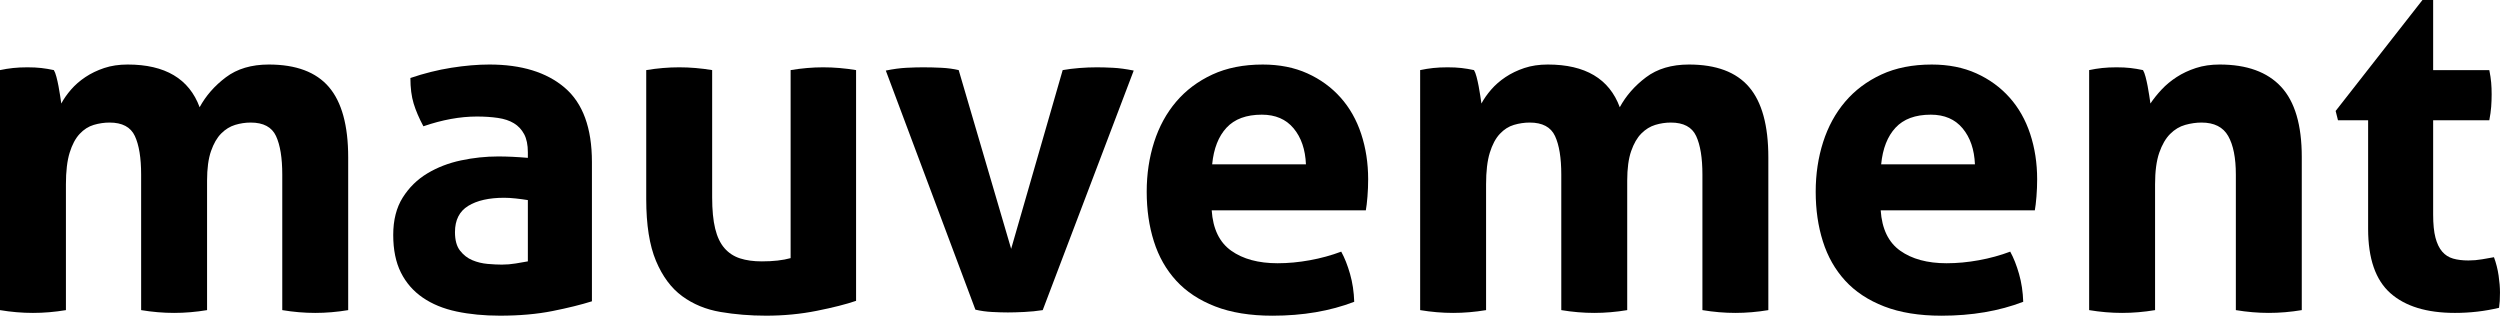 <?xml version="1.0" encoding="utf-8"?>
<!-- Generator: Adobe Illustrator 16.0.0, SVG Export Plug-In . SVG Version: 6.00 Build 0)  -->
<!DOCTYPE svg PUBLIC "-//W3C//DTD SVG 1.1//EN" "http://www.w3.org/Graphics/SVG/1.1/DTD/svg11.dtd">
<svg version="1.1" id="Layer_1" xmlns="http://www.w3.org/2000/svg" xmlns:xlink="http://www.w3.org/1999/xlink" x="0px" y="0px"
	 width="193.858px" height="24.479px" viewBox="0 0 193.858 24.479" enable-background="new 0 0 193.858 24.479"
	 xml:space="preserve">
<g>
	<path d="M0,5.436C0.336,5.364,0.671,5.31,1.008,5.274C1.344,5.238,1.716,5.22,2.124,5.22c0.408,0,0.768,0.018,1.08,0.054
		C3.516,5.31,3.84,5.364,4.176,5.436c0.072,0.12,0.138,0.294,0.198,0.522c0.06,0.228,0.114,0.468,0.162,0.72
		c0.048,0.252,0.09,0.499,0.126,0.738c0.036,0.24,0.066,0.444,0.09,0.612c0.192-0.36,0.444-0.72,0.756-1.08s0.684-0.684,1.116-0.972
		c0.432-0.288,0.918-0.522,1.458-0.702c0.54-0.18,1.146-0.27,1.818-0.27c2.904,0,4.764,1.104,5.58,3.312
		c0.48-0.888,1.158-1.662,2.034-2.322c0.875-0.66,1.985-0.99,3.33-0.99c2.112,0,3.666,0.582,4.662,1.746
		C26.501,7.914,27,9.732,27,12.204v11.844c-0.864,0.144-1.716,0.216-2.556,0.216c-0.84,0-1.692-0.072-2.556-0.216V13.536
		c0-1.296-0.162-2.292-0.486-2.988c-0.324-0.696-0.978-1.044-1.962-1.044c-0.408,0-0.81,0.06-1.206,0.18s-0.756,0.342-1.08,0.666
		c-0.324,0.324-0.588,0.78-0.792,1.368c-0.204,0.588-0.306,1.35-0.306,2.286v10.044c-0.864,0.144-1.716,0.216-2.556,0.216
		c-0.84,0-1.692-0.072-2.556-0.216V13.536c0-1.296-0.162-2.292-0.486-2.988C10.134,9.852,9.48,9.504,8.496,9.504
		c-0.409,0-0.816,0.06-1.224,0.18c-0.408,0.12-0.774,0.354-1.098,0.702C5.85,10.734,5.592,11.22,5.4,11.844
		c-0.192,0.625-0.288,1.44-0.288,2.448v9.756c-0.864,0.144-1.716,0.216-2.556,0.216c-0.84,0-1.692-0.072-2.556-0.216V5.436z"/>
	<path d="M40.932,11.808c0-0.576-0.096-1.044-0.288-1.404c-0.192-0.36-0.456-0.642-0.792-0.846c-0.336-0.204-0.75-0.342-1.242-0.414
		c-0.492-0.072-1.038-0.108-1.638-0.108c-1.296,0-2.677,0.252-4.14,0.756c-0.336-0.624-0.588-1.212-0.756-1.764
		c-0.168-0.552-0.252-1.211-0.252-1.98c1.056-0.36,2.111-0.624,3.168-0.792c1.056-0.167,2.04-0.252,2.952-0.252
		c2.496,0,4.446,0.6,5.85,1.8c1.404,1.201,2.106,3.12,2.106,5.76v10.8c-0.84,0.264-1.86,0.516-3.06,0.756
		c-1.2,0.239-2.556,0.359-4.068,0.359c-1.224,0-2.346-0.107-3.366-0.323c-1.021-0.217-1.896-0.576-2.628-1.08
		c-0.732-0.504-1.296-1.152-1.692-1.944s-0.594-1.764-0.594-2.916s0.246-2.118,0.738-2.898c0.492-0.78,1.128-1.404,1.908-1.872
		c0.779-0.468,1.649-0.804,2.61-1.008c0.959-0.204,1.92-0.306,2.88-0.306c0.696,0,1.464,0.036,2.304,0.108V11.808z M40.932,15.516
		c-0.288-0.047-0.6-0.09-0.936-0.126c-0.336-0.036-0.636-0.054-0.9-0.054c-1.176,0-2.106,0.21-2.79,0.63
		c-0.684,0.42-1.026,1.098-1.026,2.034c0,0.624,0.132,1.104,0.396,1.439c0.264,0.337,0.582,0.583,0.954,0.738
		c0.372,0.156,0.768,0.252,1.188,0.288s0.786,0.054,1.098,0.054c0.36,0,0.72-0.029,1.08-0.09c0.36-0.06,0.671-0.113,0.936-0.162
		V15.516z"/>
	<path d="M50.111,5.436c0.864-0.144,1.716-0.216,2.556-0.216c0.84,0,1.692,0.072,2.556,0.216V15.3c0,0.984,0.078,1.794,0.234,2.43
		c0.156,0.637,0.396,1.141,0.72,1.513c0.324,0.372,0.726,0.636,1.206,0.792s1.044,0.233,1.692,0.233
		c0.888,0,1.632-0.084,2.232-0.252V5.436c0.864-0.144,1.704-0.216,2.52-0.216c0.84,0,1.692,0.072,2.556,0.216v17.892
		c-0.768,0.264-1.782,0.521-3.042,0.773c-1.26,0.252-2.574,0.378-3.942,0.378c-1.224,0-2.4-0.096-3.528-0.288
		c-1.128-0.191-2.119-0.6-2.97-1.224c-0.852-0.624-1.53-1.535-2.034-2.736c-0.504-1.199-0.756-2.795-0.756-4.788V5.436z"/>
	<path d="M68.688,5.472c0.576-0.12,1.11-0.191,1.602-0.216c0.491-0.023,0.918-0.036,1.278-0.036c0.48,0,0.959,0.013,1.44,0.036
		c0.48,0.024,0.924,0.084,1.332,0.18l4.068,13.86l3.996-13.86c0.408-0.072,0.84-0.126,1.296-0.162
		c0.456-0.036,0.912-0.054,1.368-0.054c0.36,0,0.774,0.013,1.242,0.036c0.468,0.024,1.002,0.096,1.602,0.216l-7.056,18.576
		c-0.457,0.072-0.936,0.12-1.44,0.144c-0.504,0.024-0.924,0.036-1.26,0.036c-0.36,0-0.769-0.012-1.224-0.036
		c-0.456-0.023-0.888-0.084-1.296-0.18L68.688,5.472z"/>
	<path d="M93.959,16.308c0.096,1.44,0.6,2.484,1.512,3.132c0.912,0.648,2.111,0.973,3.6,0.973c0.815,0,1.649-0.078,2.502-0.234
		c0.852-0.155,1.662-0.378,2.43-0.666c0.264,0.48,0.492,1.057,0.684,1.729c0.192,0.672,0.3,1.392,0.324,2.159
		c-1.872,0.721-3.984,1.08-6.336,1.08c-1.728,0-3.21-0.24-4.446-0.72c-1.236-0.479-2.244-1.146-3.024-1.998
		c-0.78-0.852-1.356-1.865-1.728-3.042c-0.373-1.176-0.558-2.459-0.558-3.852c0-1.368,0.192-2.651,0.576-3.852
		c0.384-1.2,0.954-2.244,1.71-3.132c0.756-0.888,1.692-1.589,2.808-2.106c1.116-0.516,2.417-0.774,3.906-0.774
		c1.296,0,2.448,0.229,3.456,0.684c1.008,0.456,1.866,1.08,2.574,1.872c0.708,0.792,1.242,1.734,1.602,2.826
		c0.36,1.092,0.54,2.263,0.54,3.51c0,0.456-0.018,0.906-0.054,1.35c-0.036,0.444-0.078,0.798-0.126,1.062H93.959z M101.267,12.744
		c-0.048-1.152-0.366-2.082-0.954-2.79c-0.588-0.708-1.41-1.062-2.466-1.062c-1.201,0-2.112,0.336-2.736,1.008
		c-0.625,0.672-0.997,1.62-1.116,2.844H101.267z"/>
	<path d="M110.123,5.436c0.336-0.072,0.671-0.126,1.008-0.162c0.336-0.036,0.708-0.054,1.116-0.054c0.408,0,0.768,0.018,1.08,0.054
		c0.312,0.036,0.636,0.09,0.972,0.162c0.072,0.12,0.138,0.294,0.198,0.522c0.06,0.228,0.114,0.468,0.162,0.72
		c0.048,0.252,0.09,0.499,0.126,0.738c0.036,0.24,0.066,0.444,0.09,0.612c0.192-0.36,0.444-0.72,0.756-1.08s0.684-0.684,1.116-0.972
		c0.432-0.288,0.918-0.522,1.458-0.702c0.54-0.18,1.146-0.27,1.818-0.27c2.904,0,4.764,1.104,5.58,3.312
		c0.48-0.888,1.158-1.662,2.034-2.322c0.875-0.66,1.985-0.99,3.33-0.99c2.112,0,3.666,0.582,4.662,1.746
		c0.996,1.164,1.494,2.982,1.494,5.454v11.844c-0.864,0.144-1.716,0.216-2.556,0.216c-0.84,0-1.692-0.072-2.556-0.216V13.536
		c0-1.296-0.162-2.292-0.486-2.988c-0.324-0.696-0.978-1.044-1.962-1.044c-0.408,0-0.81,0.06-1.206,0.18s-0.756,0.342-1.08,0.666
		c-0.324,0.324-0.588,0.78-0.792,1.368c-0.204,0.588-0.306,1.35-0.306,2.286v10.044c-0.864,0.144-1.716,0.216-2.556,0.216
		c-0.84,0-1.692-0.072-2.556-0.216V13.536c0-1.296-0.162-2.292-0.486-2.988c-0.324-0.696-0.978-1.044-1.962-1.044
		c-0.409,0-0.816,0.06-1.224,0.18c-0.408,0.12-0.774,0.354-1.098,0.702c-0.324,0.348-0.582,0.834-0.774,1.458
		c-0.192,0.625-0.288,1.44-0.288,2.448v9.756c-0.864,0.144-1.716,0.216-2.556,0.216c-0.84,0-1.692-0.072-2.556-0.216V5.436z"/>
	<path d="M145.835,16.308c0.096,1.44,0.6,2.484,1.512,3.132c0.912,0.648,2.111,0.973,3.6,0.973c0.815,0,1.649-0.078,2.502-0.234
		c0.852-0.155,1.662-0.378,2.43-0.666c0.264,0.48,0.492,1.057,0.684,1.729c0.192,0.672,0.3,1.392,0.324,2.159
		c-1.872,0.721-3.984,1.08-6.336,1.08c-1.728,0-3.21-0.24-4.446-0.72c-1.236-0.479-2.244-1.146-3.024-1.998
		c-0.78-0.852-1.356-1.865-1.728-3.042c-0.373-1.176-0.558-2.459-0.558-3.852c0-1.368,0.192-2.651,0.576-3.852
		c0.384-1.2,0.954-2.244,1.71-3.132c0.756-0.888,1.692-1.589,2.808-2.106c1.116-0.516,2.417-0.774,3.906-0.774
		c1.296,0,2.448,0.229,3.456,0.684c1.008,0.456,1.866,1.08,2.574,1.872c0.708,0.792,1.242,1.734,1.602,2.826
		c0.36,1.092,0.54,2.263,0.54,3.51c0,0.456-0.018,0.906-0.054,1.35c-0.036,0.444-0.078,0.798-0.126,1.062H145.835z M153.143,12.744
		c-0.048-1.152-0.366-2.082-0.954-2.79c-0.588-0.708-1.41-1.062-2.466-1.062c-1.201,0-2.112,0.336-2.736,1.008
		c-0.625,0.672-0.997,1.62-1.116,2.844H153.143z"/>
	<path d="M161.999,5.436c0.336-0.072,0.671-0.126,1.008-0.162c0.336-0.036,0.708-0.054,1.116-0.054c0.408,0,0.768,0.018,1.08,0.054
		c0.312,0.036,0.636,0.09,0.972,0.162c0.072,0.12,0.138,0.294,0.198,0.522c0.06,0.228,0.114,0.468,0.162,0.72
		c0.048,0.252,0.09,0.499,0.126,0.738c0.036,0.24,0.066,0.444,0.09,0.612c0.24-0.36,0.528-0.72,0.864-1.08
		c0.335-0.36,0.726-0.684,1.17-0.972c0.444-0.288,0.941-0.522,1.494-0.702c0.552-0.18,1.164-0.27,1.836-0.27
		c2.111,0,3.702,0.576,4.77,1.728s1.602,2.964,1.602,5.436v11.88c-0.864,0.144-1.716,0.216-2.556,0.216
		c-0.84,0-1.692-0.072-2.556-0.216V13.536c0-1.296-0.198-2.292-0.594-2.988c-0.396-0.696-1.086-1.044-2.07-1.044
		c-0.408,0-0.828,0.06-1.26,0.18c-0.432,0.12-0.823,0.354-1.17,0.702c-0.348,0.348-0.63,0.834-0.846,1.458
		c-0.216,0.625-0.324,1.44-0.324,2.448v9.756c-0.864,0.144-1.716,0.216-2.556,0.216c-0.84,0-1.692-0.072-2.556-0.216V5.436z"/>
	<path d="M183.634,9.324h-2.34l-0.181-0.72L187.846,0h0.828v5.436h4.355c0.072,0.36,0.121,0.684,0.145,0.972s0.036,0.588,0.036,0.9
		c0,0.336-0.013,0.661-0.036,0.972c-0.023,0.312-0.072,0.661-0.145,1.044h-4.355v7.308c0,0.744,0.06,1.345,0.18,1.8
		c0.12,0.456,0.294,0.816,0.522,1.08c0.228,0.265,0.509,0.444,0.846,0.54c0.336,0.097,0.731,0.145,1.188,0.145
		c0.359,0,0.713-0.03,1.062-0.091c0.348-0.06,0.653-0.113,0.918-0.161c0.168,0.456,0.288,0.93,0.36,1.422s0.107,0.93,0.107,1.313
		c0,0.265-0.006,0.486-0.018,0.666s-0.03,0.354-0.055,0.522c-1.104,0.264-2.244,0.396-3.42,0.396c-2.184,0-3.852-0.51-5.004-1.53
		c-1.151-1.02-1.728-2.682-1.728-4.985V9.324z"/>
</g>
</svg>
